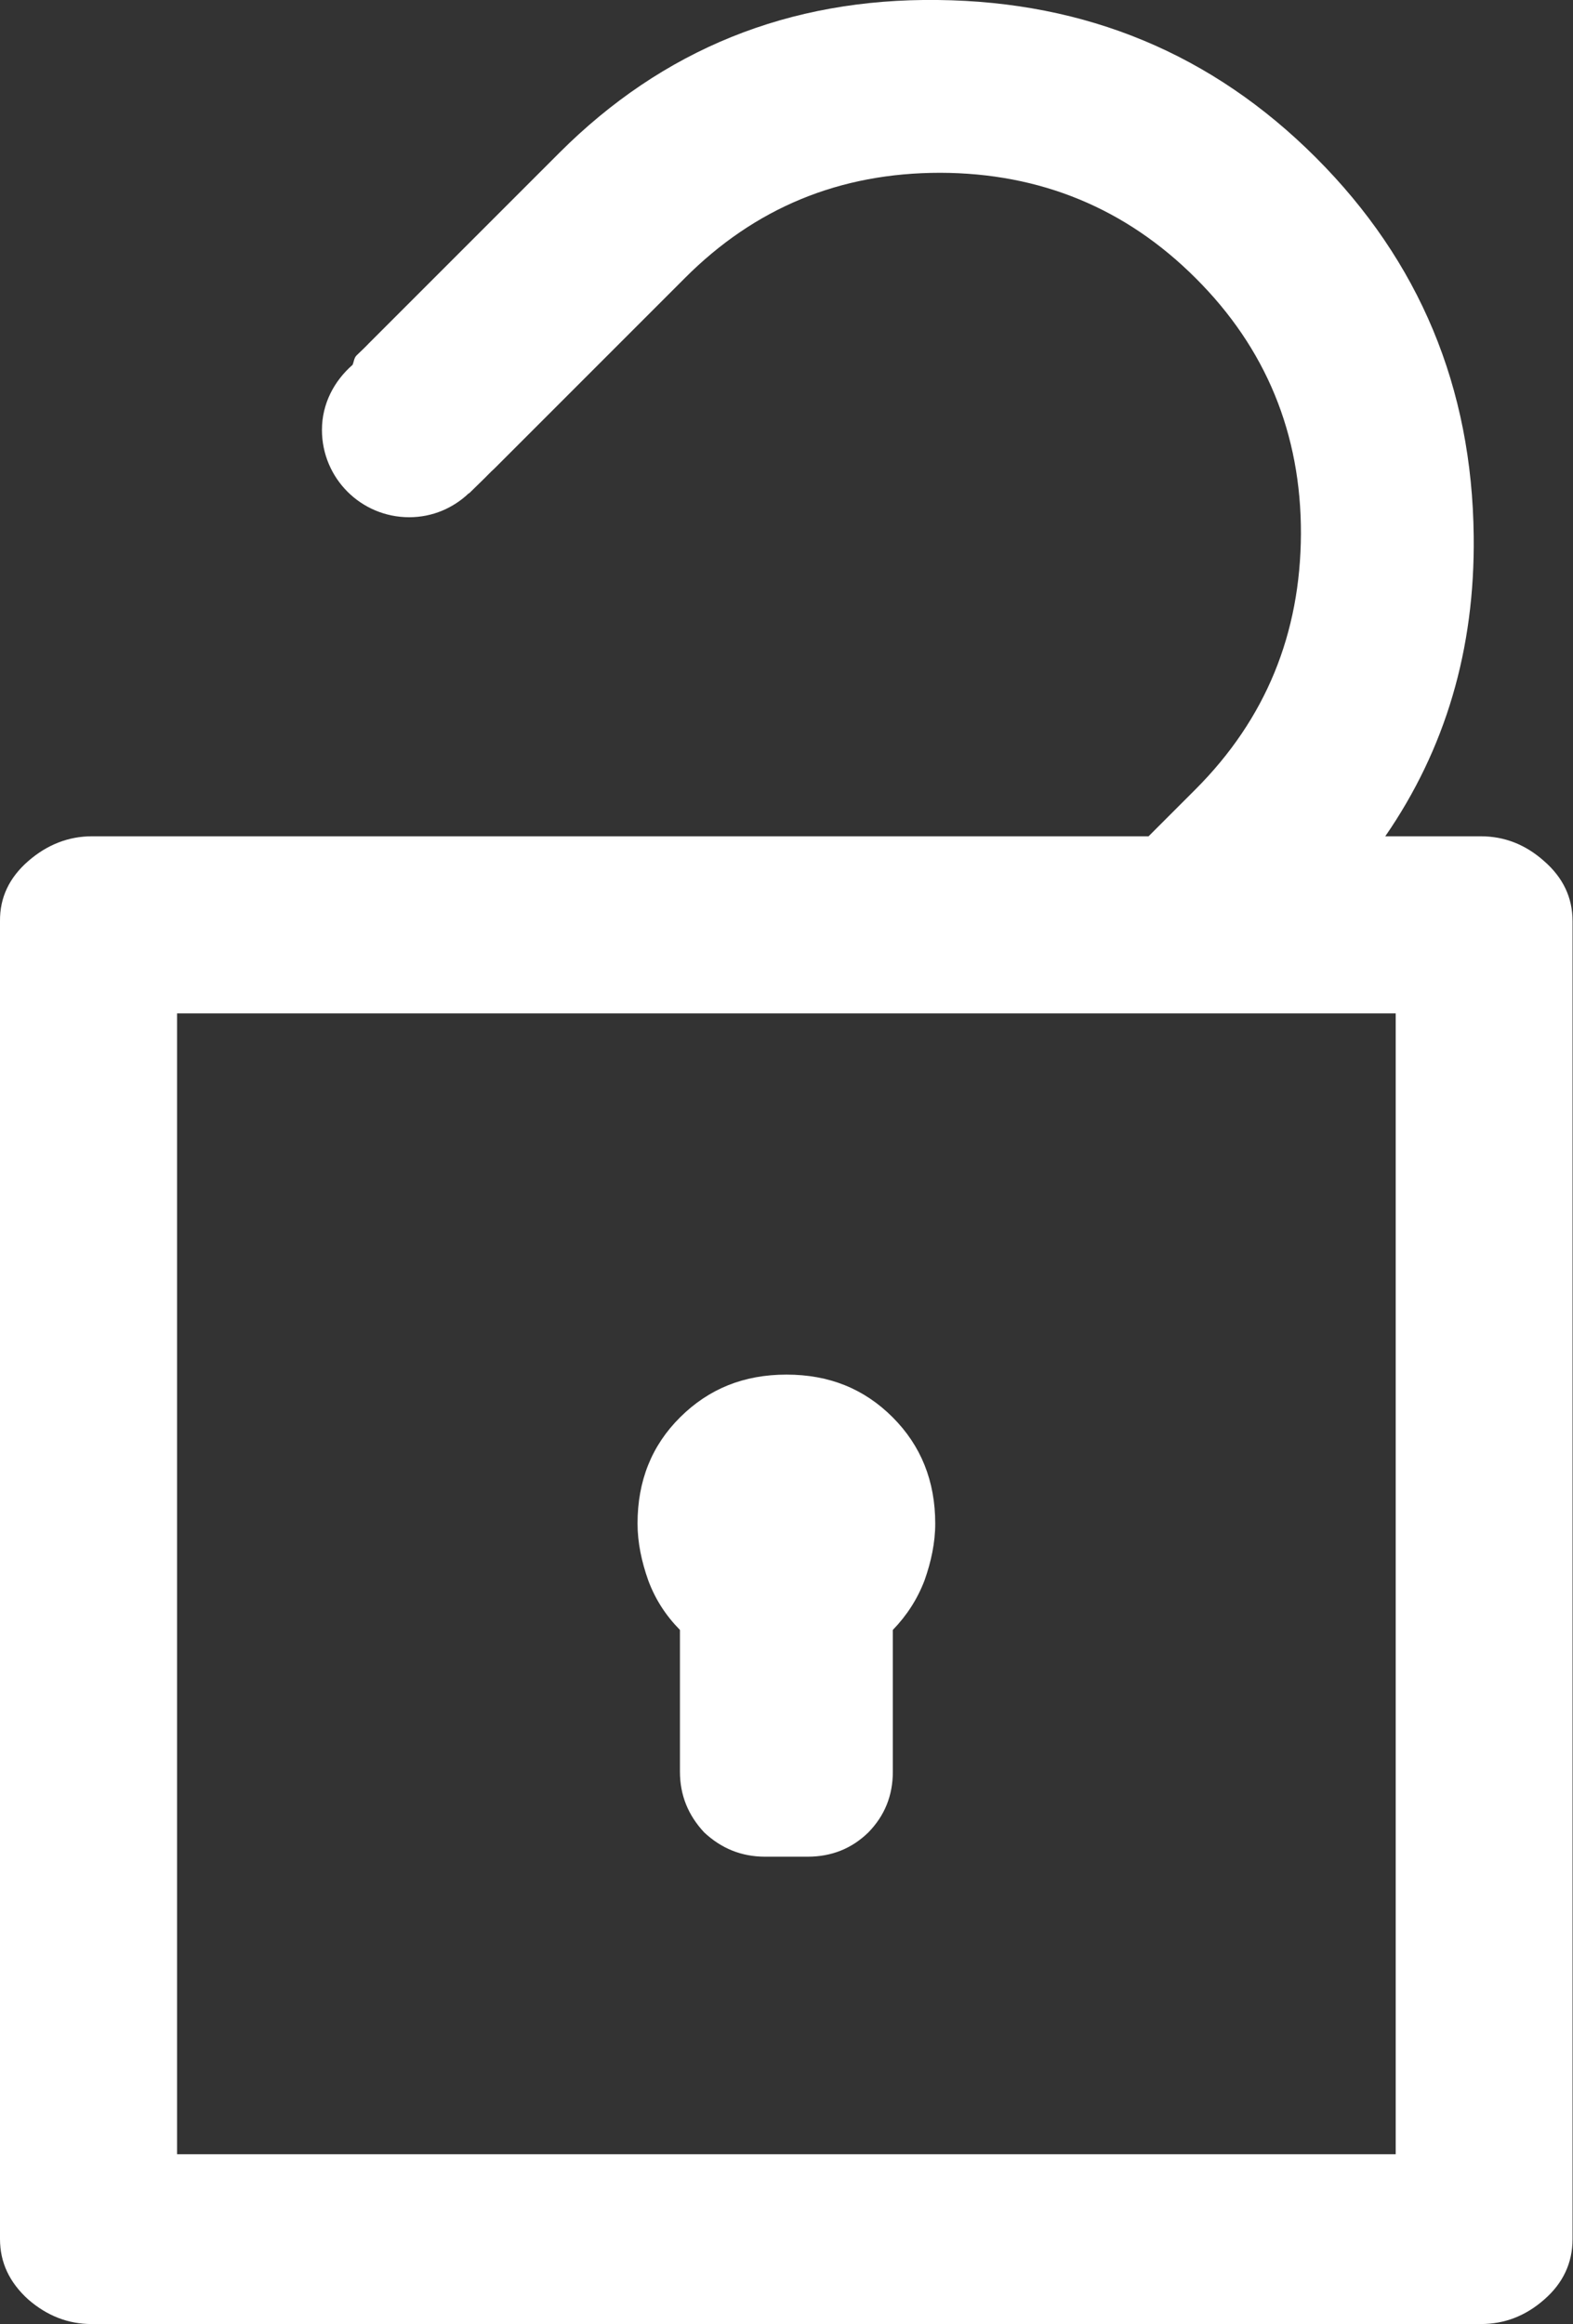 <?xml version="1.0" encoding="utf-8"?>
<!-- Generator: Adobe Illustrator 15.1.0, SVG Export Plug-In . SVG Version: 6.00 Build 0)  -->
<!DOCTYPE svg PUBLIC "-//W3C//DTD SVG 1.1//EN" "http://www.w3.org/Graphics/SVG/1.1/DTD/svg11.dtd">
<svg version="1.1" id="Layer_1" xmlns="http://www.w3.org/2000/svg" xmlns:xlink="http://www.w3.org/1999/xlink" x="0px" y="0px"
	 width="6.938px" height="10.25px" viewBox="0 0 6.938 10.25" enable-background="new 0 0 6.938 10.25" xml:space="preserve">
<rect x="0" y="0" width="6.938" height="10.25" fill="#333333" stroke="none"/>
<g>
	<path fill="#FFFFFF" d="M0,4.062v5.812c0,0.104,0.042,0.192,0.125,0.267c0.083,0.072,0.176,0.108,0.279,0.108h6.128
		c0.103,0,0.196-0.035,0.279-0.108c0.083-0.072,0.125-0.162,0.125-0.266V4.062c0-0.104-0.042-0.192-0.126-0.265
		C6.728,3.724,6.635,3.688,6.531,3.688H6.11c0.265-0.384,0.396-0.825,0.39-1.324C6.493,1.709,6.261,1.152,5.804,0.695
		S4.791,0.007,4.136,0C3.48-0.008,2.923,0.218,2.467,0.674l-0.84,0.84C1.613,1.529,1.594,1.547,1.572,1.568
		C1.561,1.58,1.561,1.596,1.555,1.609C1.474,1.68,1.42,1.78,1.42,1.896c0,0.213,0.172,0.385,0.385,0.385
		C1.908,2.281,2,2.24,2.068,2.175l0.001,0.001C2.07,2.174,2.073,2.172,2.074,2.171C2.076,2.169,2.078,2.167,2.08,2.165
		c0.014-0.013,0.026-0.026,0.045-0.044C2.147,2.1,2.165,2.08,2.18,2.067l0.84-0.84C3.33,0.916,3.704,0.762,4.147,0.762
		c0.442,0.001,0.819,0.157,1.127,0.465c0.309,0.308,0.465,0.685,0.464,1.127C5.736,2.795,5.583,3.17,5.274,3.48L5.066,3.688H0.406
		c-0.104,0-0.198,0.037-0.281,0.109C0.041,3.87-0.001,3.958,0,4.062z M0.781,4.469h5.375V9.5H0.781V4.469z"/>
	<path fill="#FFFFFF" d="M4.078,6.969c0.029-0.082,0.047-0.166,0.047-0.25c0-0.188-0.063-0.344-0.188-0.469S3.658,6.062,3.469,6.062
		S3.126,6.125,3,6.25S2.812,6.531,2.812,6.719c0,0.084,0.018,0.168,0.047,0.25c0.031,0.084,0.078,0.156,0.14,0.219v0.031v0.594
		c0,0.105,0.037,0.193,0.107,0.268c0.075,0.07,0.163,0.107,0.269,0.107h0.187c0.105,0,0.194-0.035,0.268-0.107
		c0.072-0.074,0.108-0.162,0.108-0.268V7.219V7.188C3.999,7.125,4.046,7.053,4.078,6.969z"/>
</g>
</svg>
